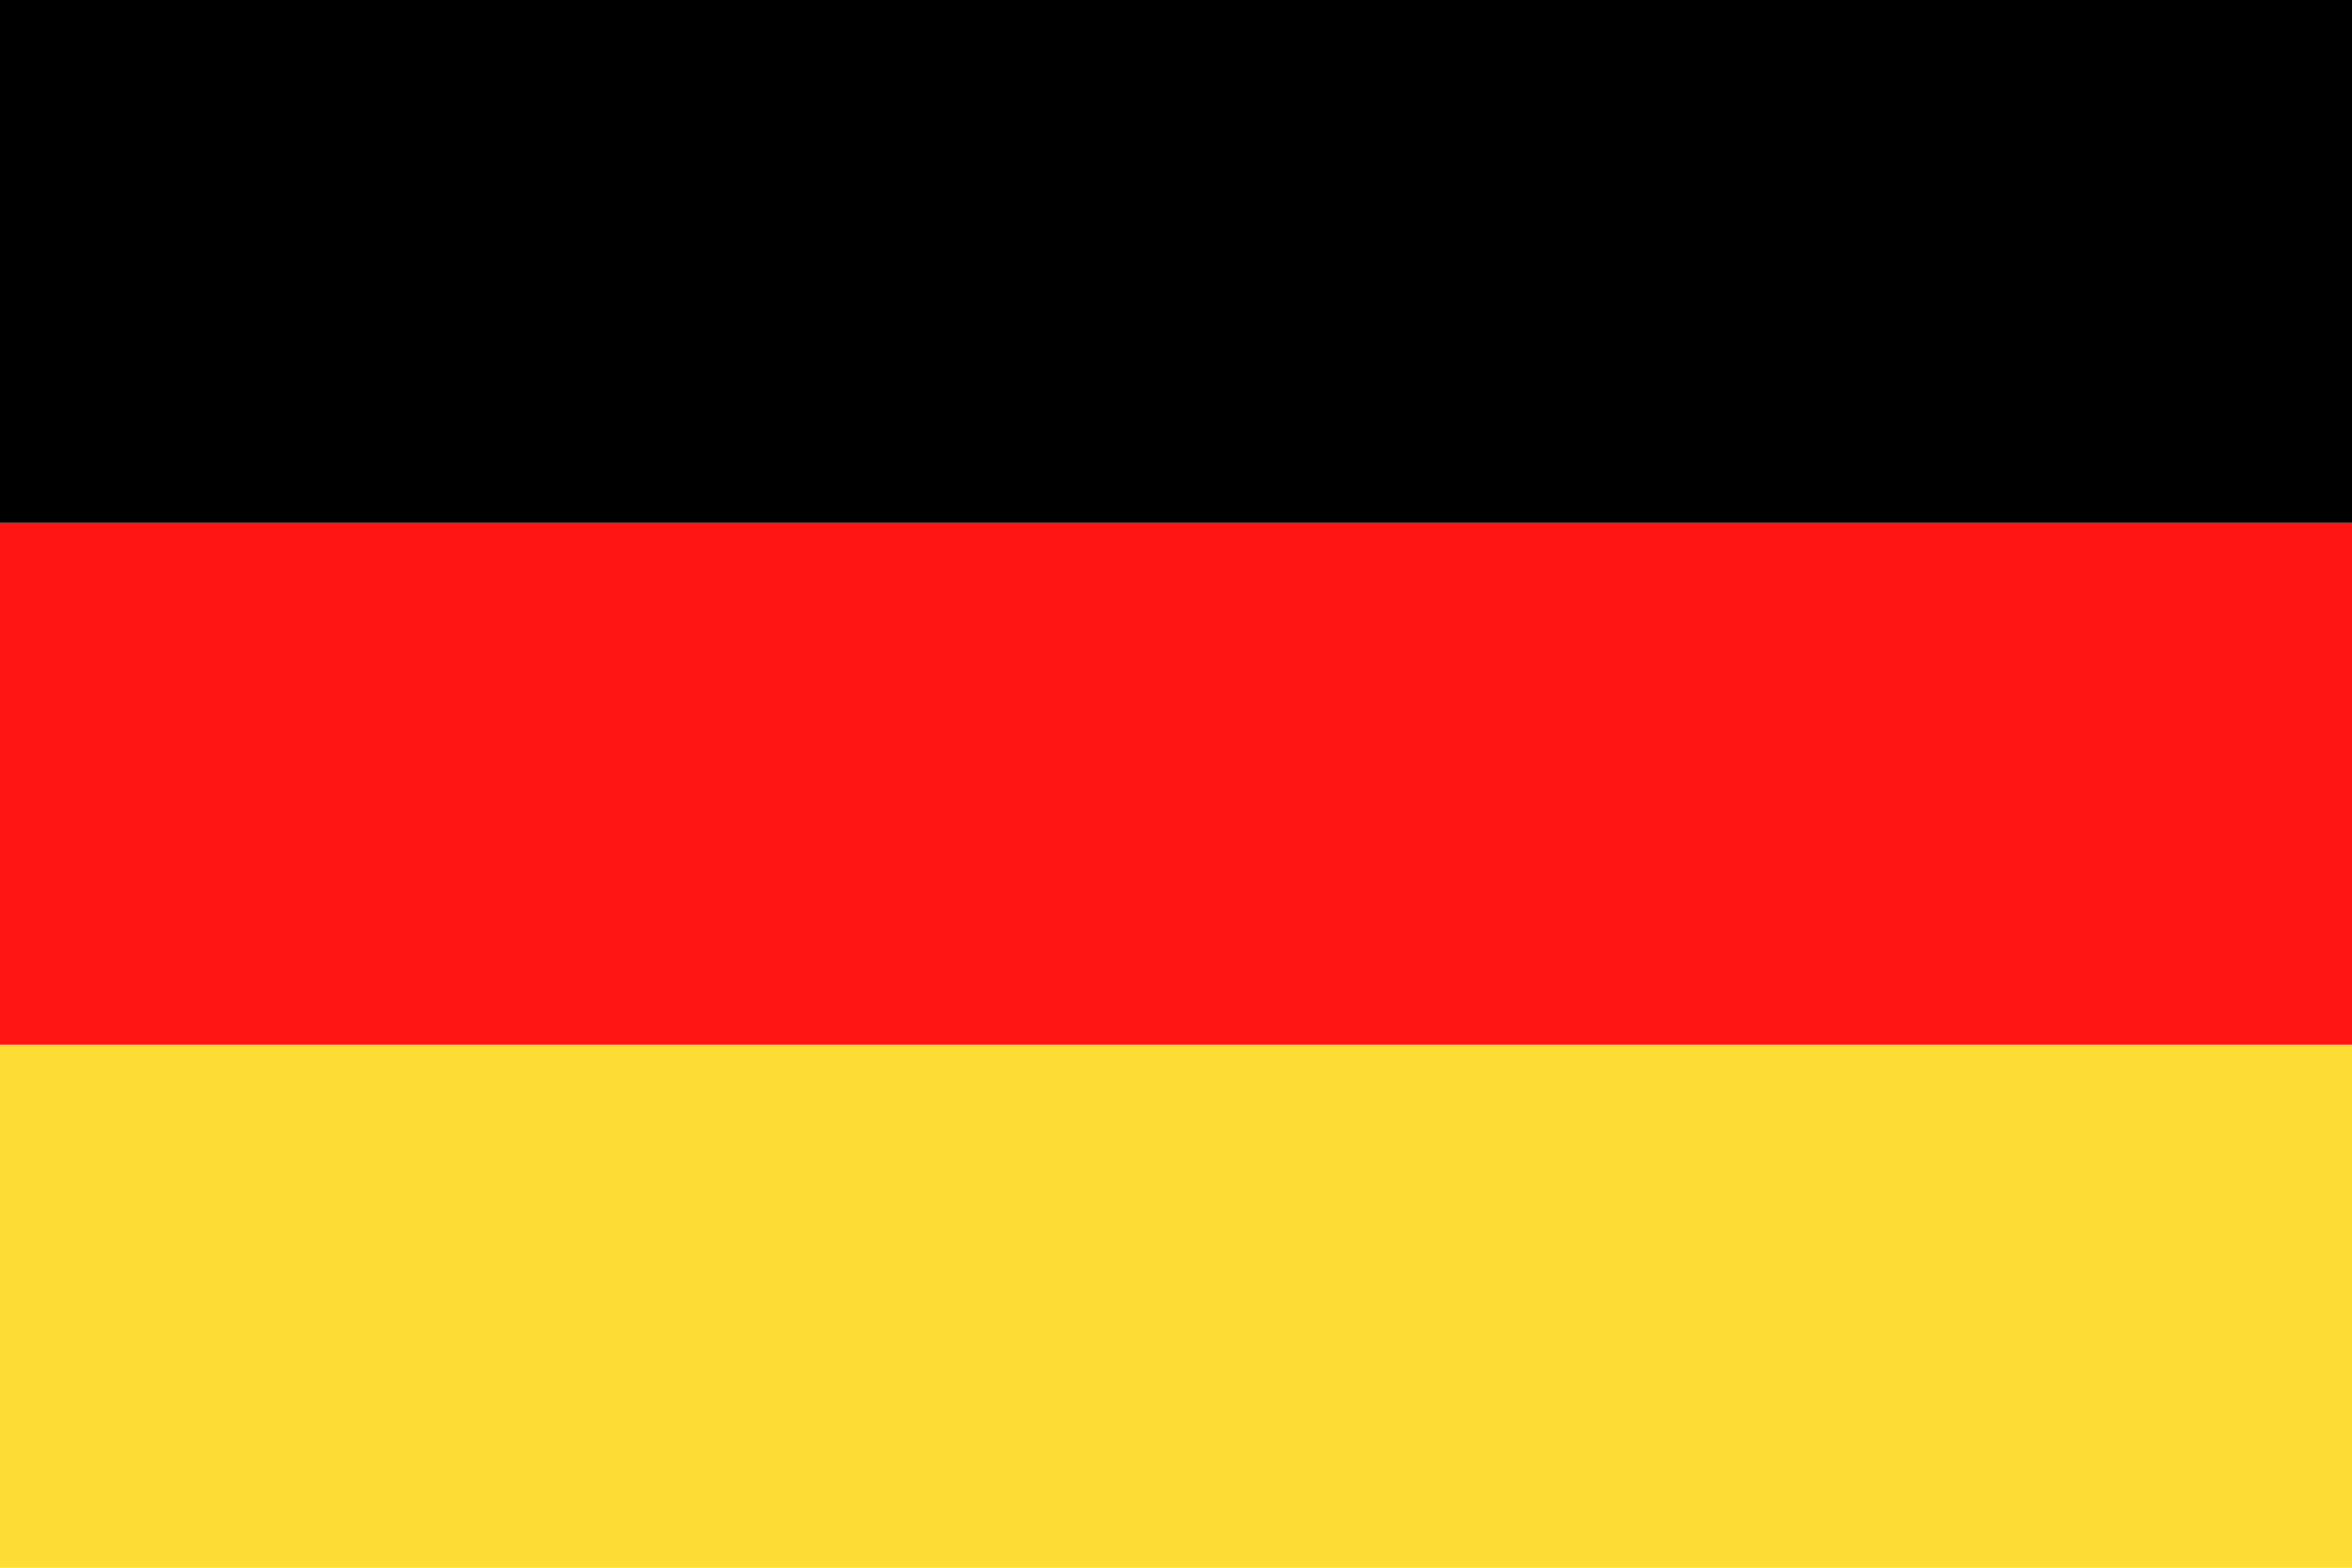 <svg id="Layer_1" data-name="Layer 1" xmlns="http://www.w3.org/2000/svg" viewBox="0 0 30 20"><defs><style>.cls-1,.cls-2,.cls-3{fill-rule:evenodd;}.cls-2{fill:#ff1612;}.cls-3{fill:#fedc36;}</style></defs><polygon class="cls-1" points="0 0 30 0 30 6.67 0 6.67 0 0 0 0"/><polygon class="cls-2" points="0 13.33 30 13.33 30 6.67 0 6.67 0 13.33 0 13.33"/><polygon class="cls-3" points="0 13.33 30 13.33 30 20 0 20 0 13.33 0 13.33"/></svg>